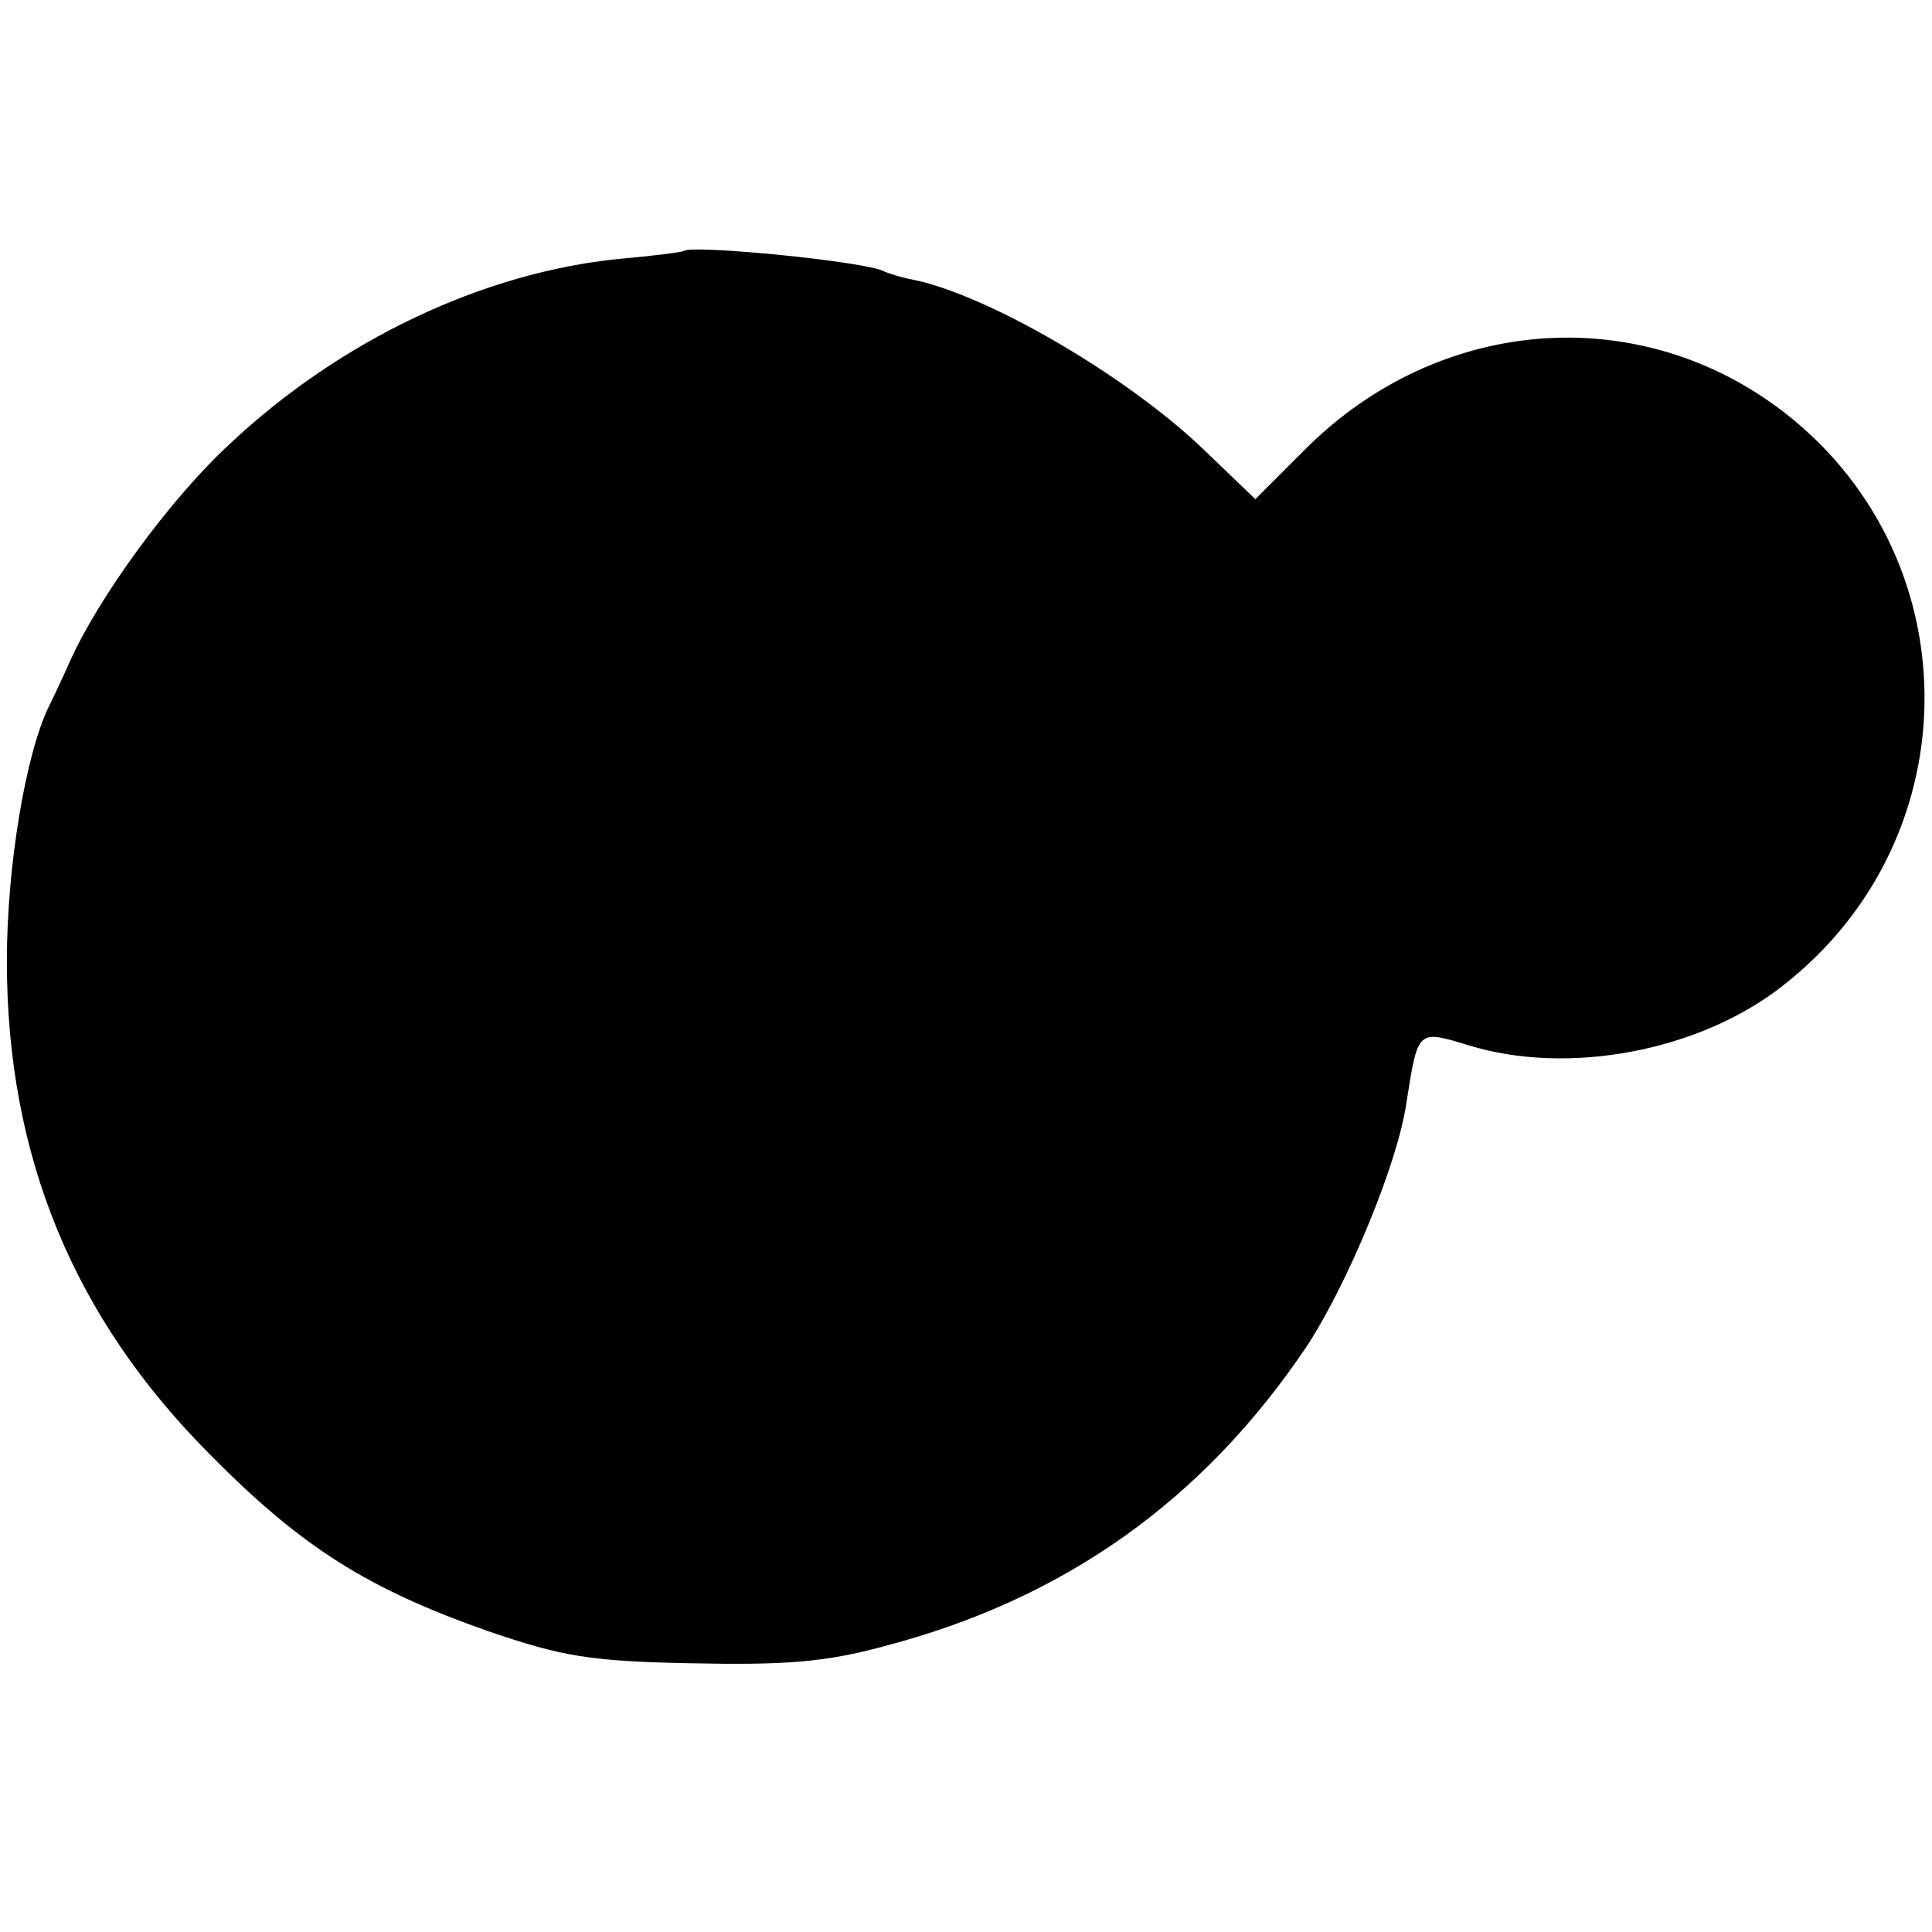 <?xml version="1.0" standalone="no"?>
<!DOCTYPE svg PUBLIC "-//W3C//DTD SVG 20010904//EN"
 "http://www.w3.org/TR/2001/REC-SVG-20010904/DTD/svg10.dtd">
<svg version="1.0" xmlns="http://www.w3.org/2000/svg"
 width="197pt" height="197pt" viewBox="0 0 197 197"
 preserveAspectRatio="xMidYMid meet">
<g transform="translate(0,197) scale(0.1,-0.1)"
fill="#000000" stroke="none">
<path d="M697 1714 c-1 -1 -31 -5 -66 -8 -139 -14 -284 -83 -396 -188 -62 -57
-135 -158 -164 -223 -7 -16 -17 -37 -21 -45 -24 -49 -43 -164 -43 -260 0 -199
68 -364 208 -504 93 -94 160 -136 282 -179 76 -26 104 -31 208 -33 94 -2 136
1 195 17 185 48 327 149 433 307 41 63 92 185 101 247 12 76 11 75 64 59 101
-31 235 -6 320 61 195 152 192 444 -6 590 -147 108 -346 91 -480 -42 l-52 -52
-52 50 c-79 76 -222 159 -298 174 -11 2 -23 6 -28 8 -15 10 -197 28 -205 21z"/>
</g>
</svg>
